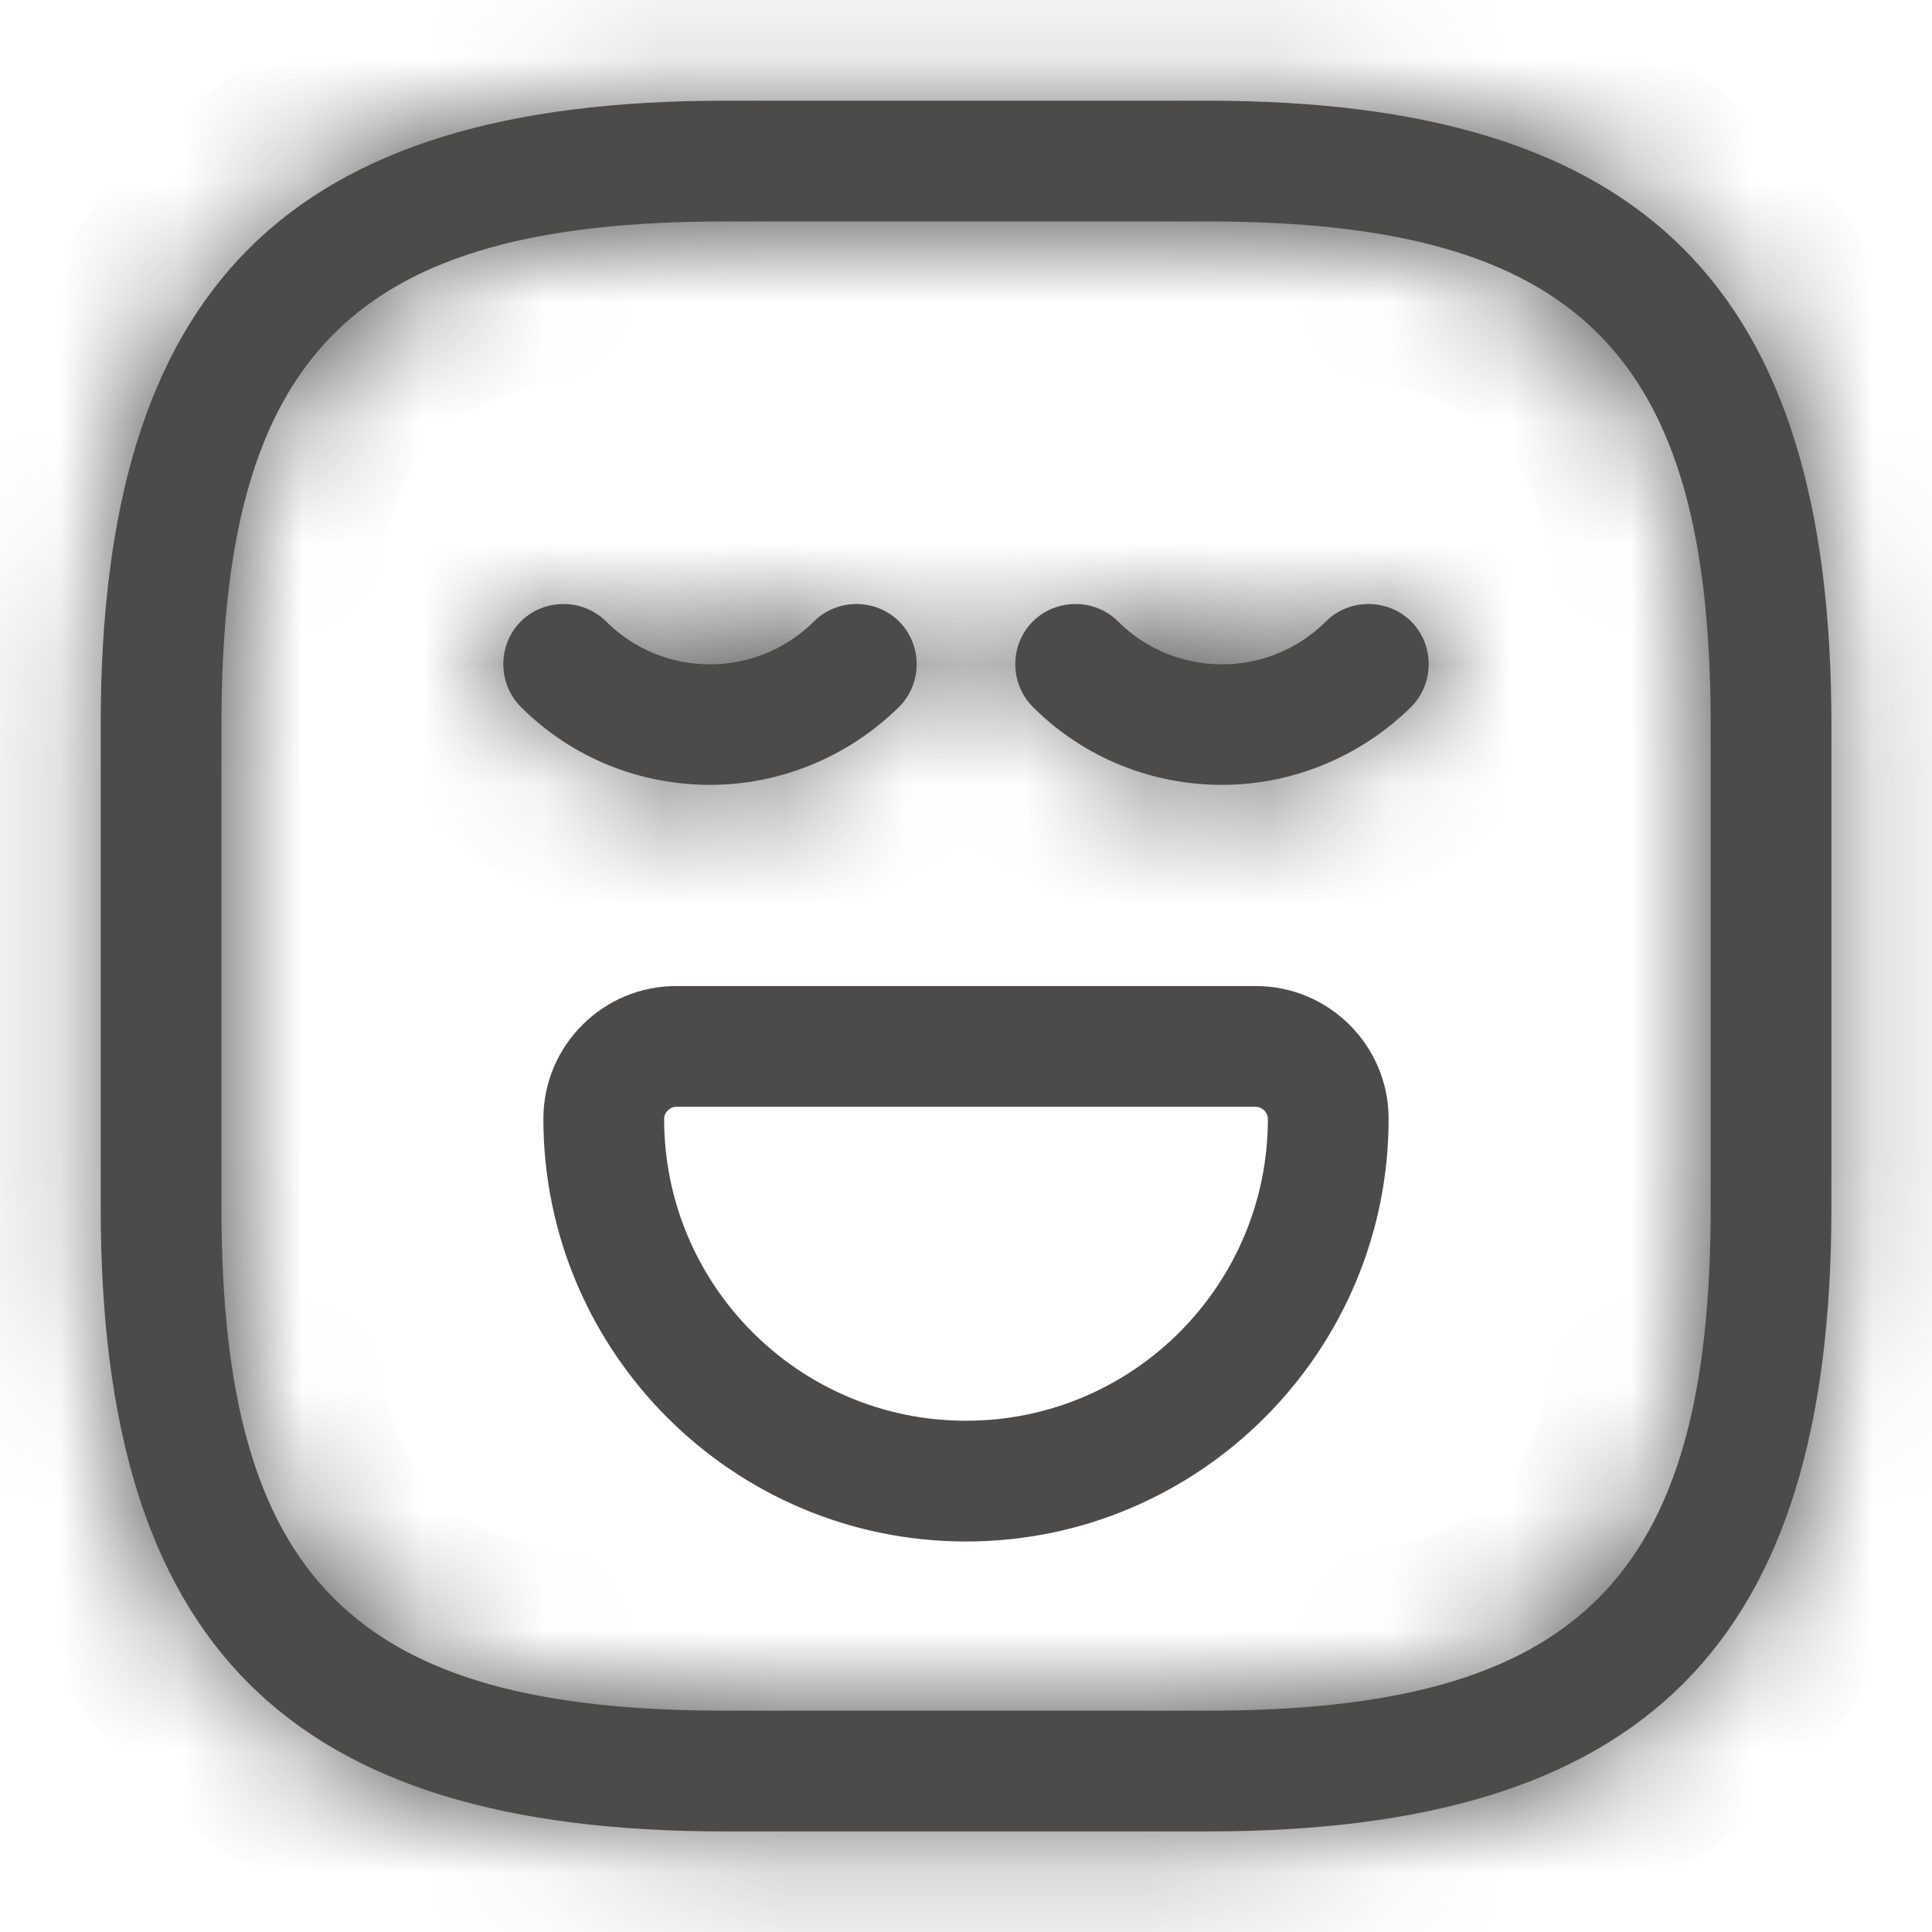 <svg width="16" height="16" viewBox="0 0 16 16" fill="none" xmlns="http://www.w3.org/2000/svg">
<mask id="path-1-inside-1_2187_50240" fill="white">
<path d="M10.001 15.167H6.001C2.381 15.167 0.834 13.621 0.834 10.001V6.001C0.834 2.381 2.381 0.834 6.001 0.834H10.001C13.621 0.834 15.167 2.381 15.167 6.001V10.001C15.167 13.621 13.621 15.167 10.001 15.167ZM6.001 1.834C2.927 1.834 1.834 2.927 1.834 6.001V10.001C1.834 13.074 2.927 14.167 6.001 14.167H10.001C13.074 14.167 14.167 13.074 14.167 10.001V6.001C14.167 2.927 13.074 1.834 10.001 1.834H6.001Z"/>
</mask>
<path d="M10.001 15.167H6.001C2.381 15.167 0.834 13.621 0.834 10.001V6.001C0.834 2.381 2.381 0.834 6.001 0.834H10.001C13.621 0.834 15.167 2.381 15.167 6.001V10.001C15.167 13.621 13.621 15.167 10.001 15.167ZM6.001 1.834C2.927 1.834 1.834 2.927 1.834 6.001V10.001C1.834 13.074 2.927 14.167 6.001 14.167H10.001C13.074 14.167 14.167 13.074 14.167 10.001V6.001C14.167 2.927 13.074 1.834 10.001 1.834H6.001Z" fill="#4D4A4A"/>
<path d="M10.001 13.967H6.001V16.367H10.001V13.967ZM6.001 13.967C4.328 13.967 3.421 13.605 2.908 13.093C2.396 12.581 2.034 11.673 2.034 10.001H-0.366C-0.366 11.948 0.045 13.624 1.211 14.79C2.377 15.956 4.053 16.367 6.001 16.367V13.967ZM2.034 10.001V6.001H-0.366V10.001H2.034ZM2.034 6.001C2.034 4.328 2.396 3.421 2.908 2.908C3.421 2.396 4.328 2.034 6.001 2.034V-0.366C4.053 -0.366 2.377 0.045 1.211 1.211C0.045 2.377 -0.366 4.053 -0.366 6.001H2.034ZM6.001 2.034H10.001V-0.366H6.001V2.034ZM10.001 2.034C11.673 2.034 12.581 2.396 13.093 2.908C13.605 3.421 13.967 4.328 13.967 6.001H16.367C16.367 4.053 15.956 2.377 14.79 1.211C13.624 0.045 11.948 -0.366 10.001 -0.366V2.034ZM13.967 6.001V10.001H16.367V6.001H13.967ZM13.967 10.001C13.967 11.673 13.605 12.581 13.093 13.093C12.581 13.605 11.673 13.967 10.001 13.967V16.367C11.948 16.367 13.624 15.956 14.79 14.79C15.956 13.624 16.367 11.948 16.367 10.001H13.967ZM6.001 0.634C4.379 0.634 2.923 0.91 1.916 1.916C0.91 2.923 0.634 4.379 0.634 6.001H3.034C3.034 4.549 3.305 3.922 3.613 3.613C3.922 3.305 4.549 3.034 6.001 3.034V0.634ZM0.634 6.001V10.001H3.034V6.001H0.634ZM0.634 10.001C0.634 11.622 0.91 13.079 1.916 14.085C2.923 15.091 4.379 15.367 6.001 15.367V12.967C4.549 12.967 3.922 12.697 3.613 12.388C3.305 12.079 3.034 11.453 3.034 10.001H0.634ZM6.001 15.367H10.001V12.967H6.001V15.367ZM10.001 15.367C11.622 15.367 13.079 15.091 14.085 14.085C15.091 13.079 15.367 11.622 15.367 10.001H12.967C12.967 11.453 12.697 12.079 12.388 12.388C12.079 12.697 11.453 12.967 10.001 12.967V15.367ZM15.367 10.001V6.001H12.967V10.001H15.367ZM15.367 6.001C15.367 4.379 15.091 2.923 14.085 1.916C13.079 0.91 11.622 0.634 10.001 0.634V3.034C11.453 3.034 12.079 3.305 12.388 3.613C12.697 3.922 12.967 4.549 12.967 6.001H15.367ZM10.001 0.634H6.001V3.034H10.001V0.634Z" fill="#4D4A4A" mask="url(#path-1-inside-1_2187_50240)"/>
<mask id="path-3-inside-2_2187_50240" fill="white">
<path d="M5.88 6.5C5.313 6.5 4.746 6.287 4.313 5.854C4.12 5.66 4.12 5.34 4.313 5.147C4.506 4.954 4.826 4.954 5.02 5.147C5.493 5.62 6.266 5.62 6.74 5.147C6.933 4.954 7.253 4.954 7.446 5.147C7.64 5.34 7.64 5.66 7.446 5.854C7.013 6.28 6.446 6.5 5.88 6.5Z"/>
</mask>
<path d="M5.88 6.5C5.313 6.5 4.746 6.287 4.313 5.854C4.12 5.66 4.12 5.34 4.313 5.147C4.506 4.954 4.826 4.954 5.02 5.147C5.493 5.62 6.266 5.62 6.74 5.147C6.933 4.954 7.253 4.954 7.446 5.147C7.64 5.34 7.64 5.66 7.446 5.854C7.013 6.28 6.446 6.5 5.88 6.5Z" fill="#4D4A4A"/>
<path d="M7.446 5.854L8.288 6.709L8.295 6.702L7.446 5.854ZM5.88 5.3C5.615 5.3 5.358 5.202 5.162 5.005L3.464 6.702C4.134 7.372 5.011 7.7 5.88 7.7V5.3ZM5.162 5.005C5.437 5.28 5.437 5.72 5.162 5.995L3.464 4.298C2.802 4.96 2.802 6.04 3.464 6.702L5.162 5.005ZM5.162 5.995C4.886 6.271 4.446 6.271 4.171 5.995L5.868 4.298C5.206 3.636 4.126 3.636 3.464 4.298L5.162 5.995ZM4.171 5.995C5.113 6.937 6.646 6.937 7.588 5.995L5.891 4.298C5.89 4.3 5.889 4.3 5.889 4.3C5.889 4.3 5.889 4.3 5.888 4.301C5.887 4.301 5.884 4.302 5.88 4.302C5.875 4.302 5.872 4.301 5.871 4.301C5.87 4.3 5.87 4.3 5.87 4.3C5.87 4.3 5.869 4.3 5.868 4.298L4.171 5.995ZM7.588 5.995C7.313 6.271 6.873 6.271 6.598 5.995L8.295 4.298C7.633 3.636 6.553 3.636 5.891 4.298L7.588 5.995ZM6.598 5.995C6.322 5.72 6.322 5.28 6.598 5.005L8.295 6.702C8.957 6.04 8.957 4.96 8.295 4.298L6.598 5.995ZM6.604 4.999C6.399 5.201 6.136 5.3 5.88 5.3V7.7C6.756 7.7 7.627 7.36 8.288 6.709L6.604 4.999Z" fill="#4D4A4A" mask="url(#path-3-inside-2_2187_50240)"/>
<mask id="path-5-inside-3_2187_50240" fill="white">
<path d="M10.12 6.5C9.553 6.5 8.987 6.287 8.553 5.854C8.36 5.66 8.36 5.34 8.553 5.147C8.747 4.954 9.067 4.954 9.26 5.147C9.733 5.62 10.507 5.62 10.98 5.147C11.173 4.954 11.493 4.954 11.687 5.147C11.88 5.34 11.88 5.66 11.687 5.854C11.253 6.28 10.687 6.5 10.12 6.5Z"/>
</mask>
<path d="M10.12 6.5C9.553 6.5 8.987 6.287 8.553 5.854C8.36 5.66 8.36 5.34 8.553 5.147C8.747 4.954 9.067 4.954 9.26 5.147C9.733 5.62 10.507 5.62 10.98 5.147C11.173 4.954 11.493 4.954 11.687 5.147C11.88 5.34 11.88 5.66 11.687 5.854C11.253 6.28 10.687 6.5 10.12 6.5Z" fill="#4D4A4A"/>
<path d="M11.687 5.854L12.528 6.709L12.535 6.702L11.687 5.854ZM10.12 5.3C9.855 5.3 9.599 5.202 9.402 5.005L7.705 6.702C8.375 7.372 9.252 7.7 10.12 7.7V5.3ZM9.402 5.005C9.677 5.28 9.677 5.72 9.402 5.995L7.705 4.298C7.043 4.96 7.043 6.04 7.705 6.702L9.402 5.005ZM9.402 5.995C9.126 6.271 8.687 6.271 8.411 5.995L10.108 4.298C9.446 3.636 8.367 3.636 7.705 4.298L9.402 5.995ZM8.411 5.995C9.353 6.937 10.886 6.937 11.828 5.995L10.131 4.298C10.13 4.3 10.13 4.3 10.129 4.3C10.129 4.3 10.129 4.3 10.129 4.301C10.127 4.301 10.124 4.302 10.12 4.302C10.116 4.302 10.113 4.301 10.111 4.301C10.111 4.3 10.111 4.3 10.11 4.3C10.11 4.3 10.11 4.3 10.108 4.298L8.411 5.995ZM11.828 5.995C11.553 6.271 11.113 6.271 10.838 5.995L12.535 4.298C11.873 3.636 10.793 3.636 10.131 4.298L11.828 5.995ZM10.838 5.995C10.563 5.72 10.563 5.28 10.838 5.005L12.535 6.702C13.197 6.04 13.197 4.96 12.535 4.298L10.838 5.995ZM10.845 4.999C10.639 5.201 10.377 5.3 10.12 5.3V7.7C10.996 7.7 11.867 7.36 12.528 6.709L10.845 4.999Z" fill="#4D4A4A" mask="url(#path-5-inside-3_2187_50240)"/>
<path d="M8 12.766C6.067 12.766 4.5 11.193 4.5 9.266C4.5 8.659 4.993 8.166 5.6 8.166H10.4C11.007 8.166 11.5 8.659 11.5 9.266C11.5 11.193 9.933 12.766 8 12.766ZM5.6 9.166C5.547 9.166 5.5 9.213 5.5 9.266C5.5 10.646 6.62 11.766 8 11.766C9.38 11.766 10.5 10.646 10.5 9.266C10.5 9.213 10.453 9.166 10.4 9.166H5.6Z" fill="#4D4A4A"/>
</svg>
